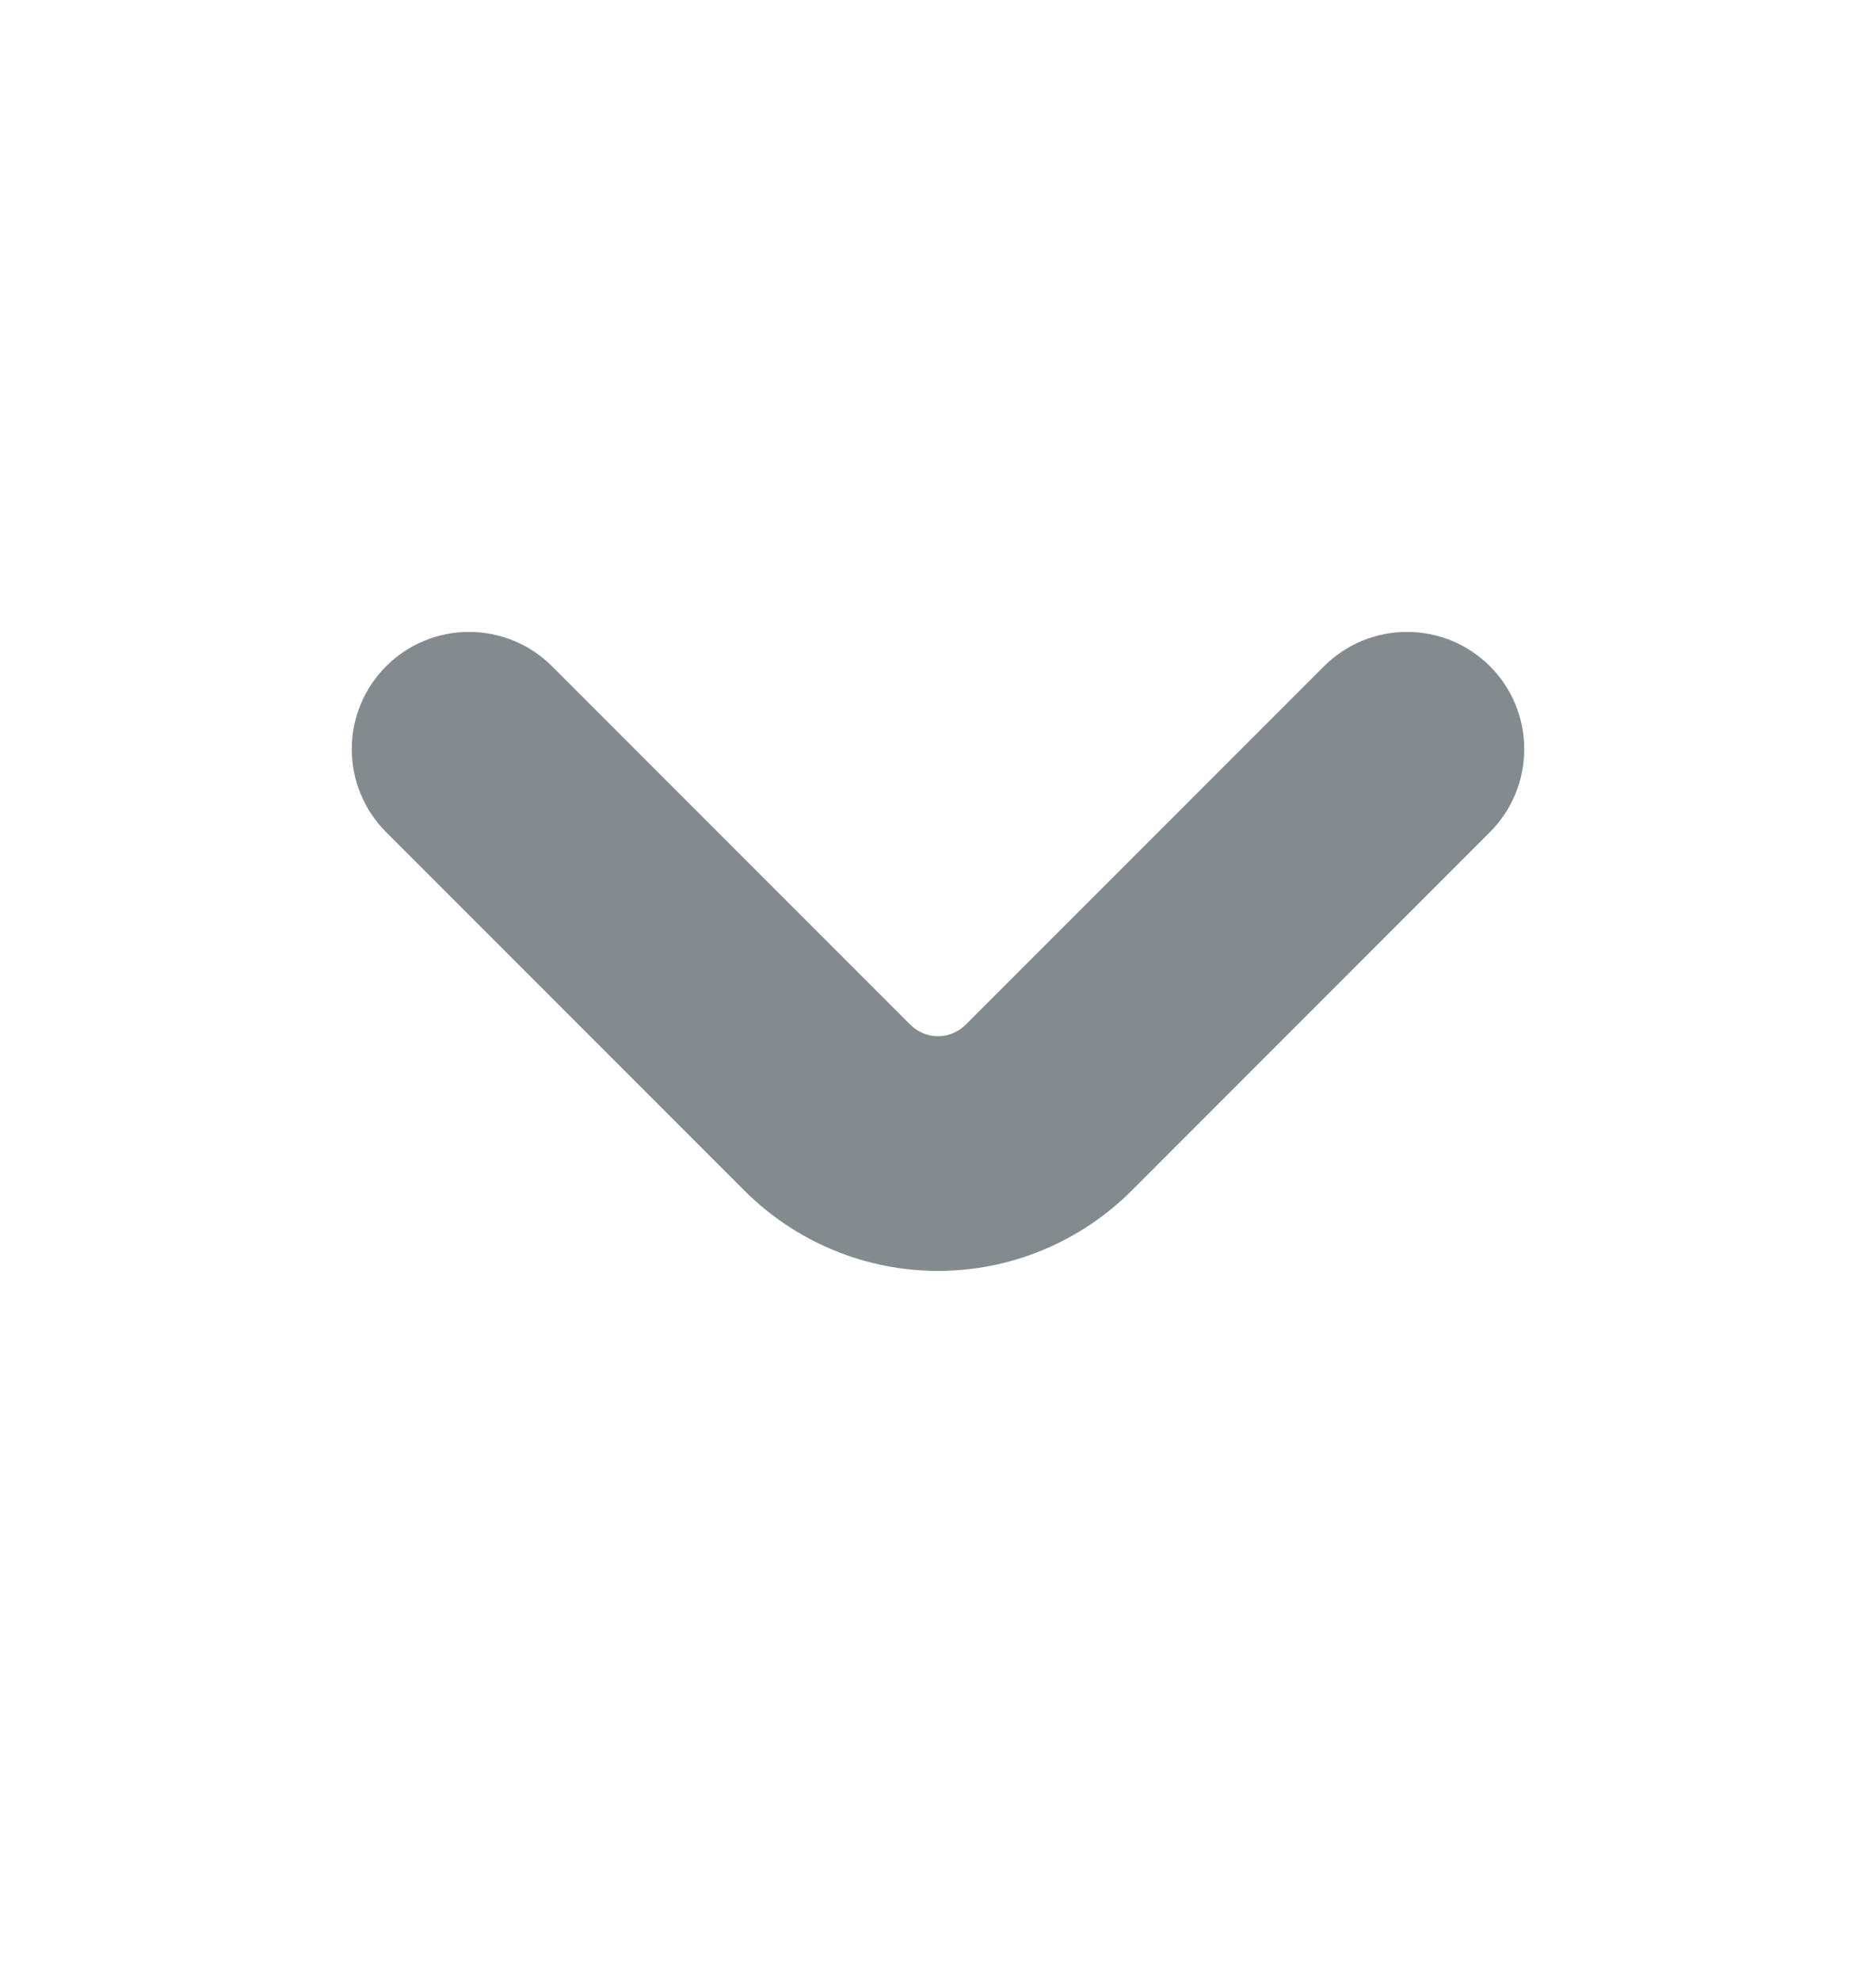 <svg width="18" height="19" viewBox="0 0 18 19" fill="none" xmlns="http://www.w3.org/2000/svg">
<path d="M14.296 6.39C14.191 6.286 14.067 6.203 13.931 6.146C13.794 6.09 13.648 6.061 13.5 6.061C13.352 6.061 13.206 6.09 13.069 6.146C12.933 6.203 12.809 6.286 12.704 6.39L9.265 9.829C9.195 9.899 9.099 9.939 9 9.939C8.9 9.939 8.805 9.899 8.735 9.829L5.296 6.39C5.085 6.179 4.799 6.061 4.5 6.061C4.202 6.061 3.916 6.179 3.705 6.39C3.494 6.601 3.375 6.887 3.375 7.186C3.375 7.484 3.494 7.77 3.704 7.981L7.144 11.421C7.388 11.665 7.677 11.858 7.996 11.99C8.314 12.122 8.655 12.19 9 12.19C9.345 12.19 9.686 12.122 10.005 11.99C10.323 11.858 10.613 11.665 10.857 11.421L14.296 7.981C14.507 7.77 14.625 7.484 14.625 7.186C14.625 6.887 14.507 6.601 14.296 6.39Z" fill="#848B8F"/>
</svg>
